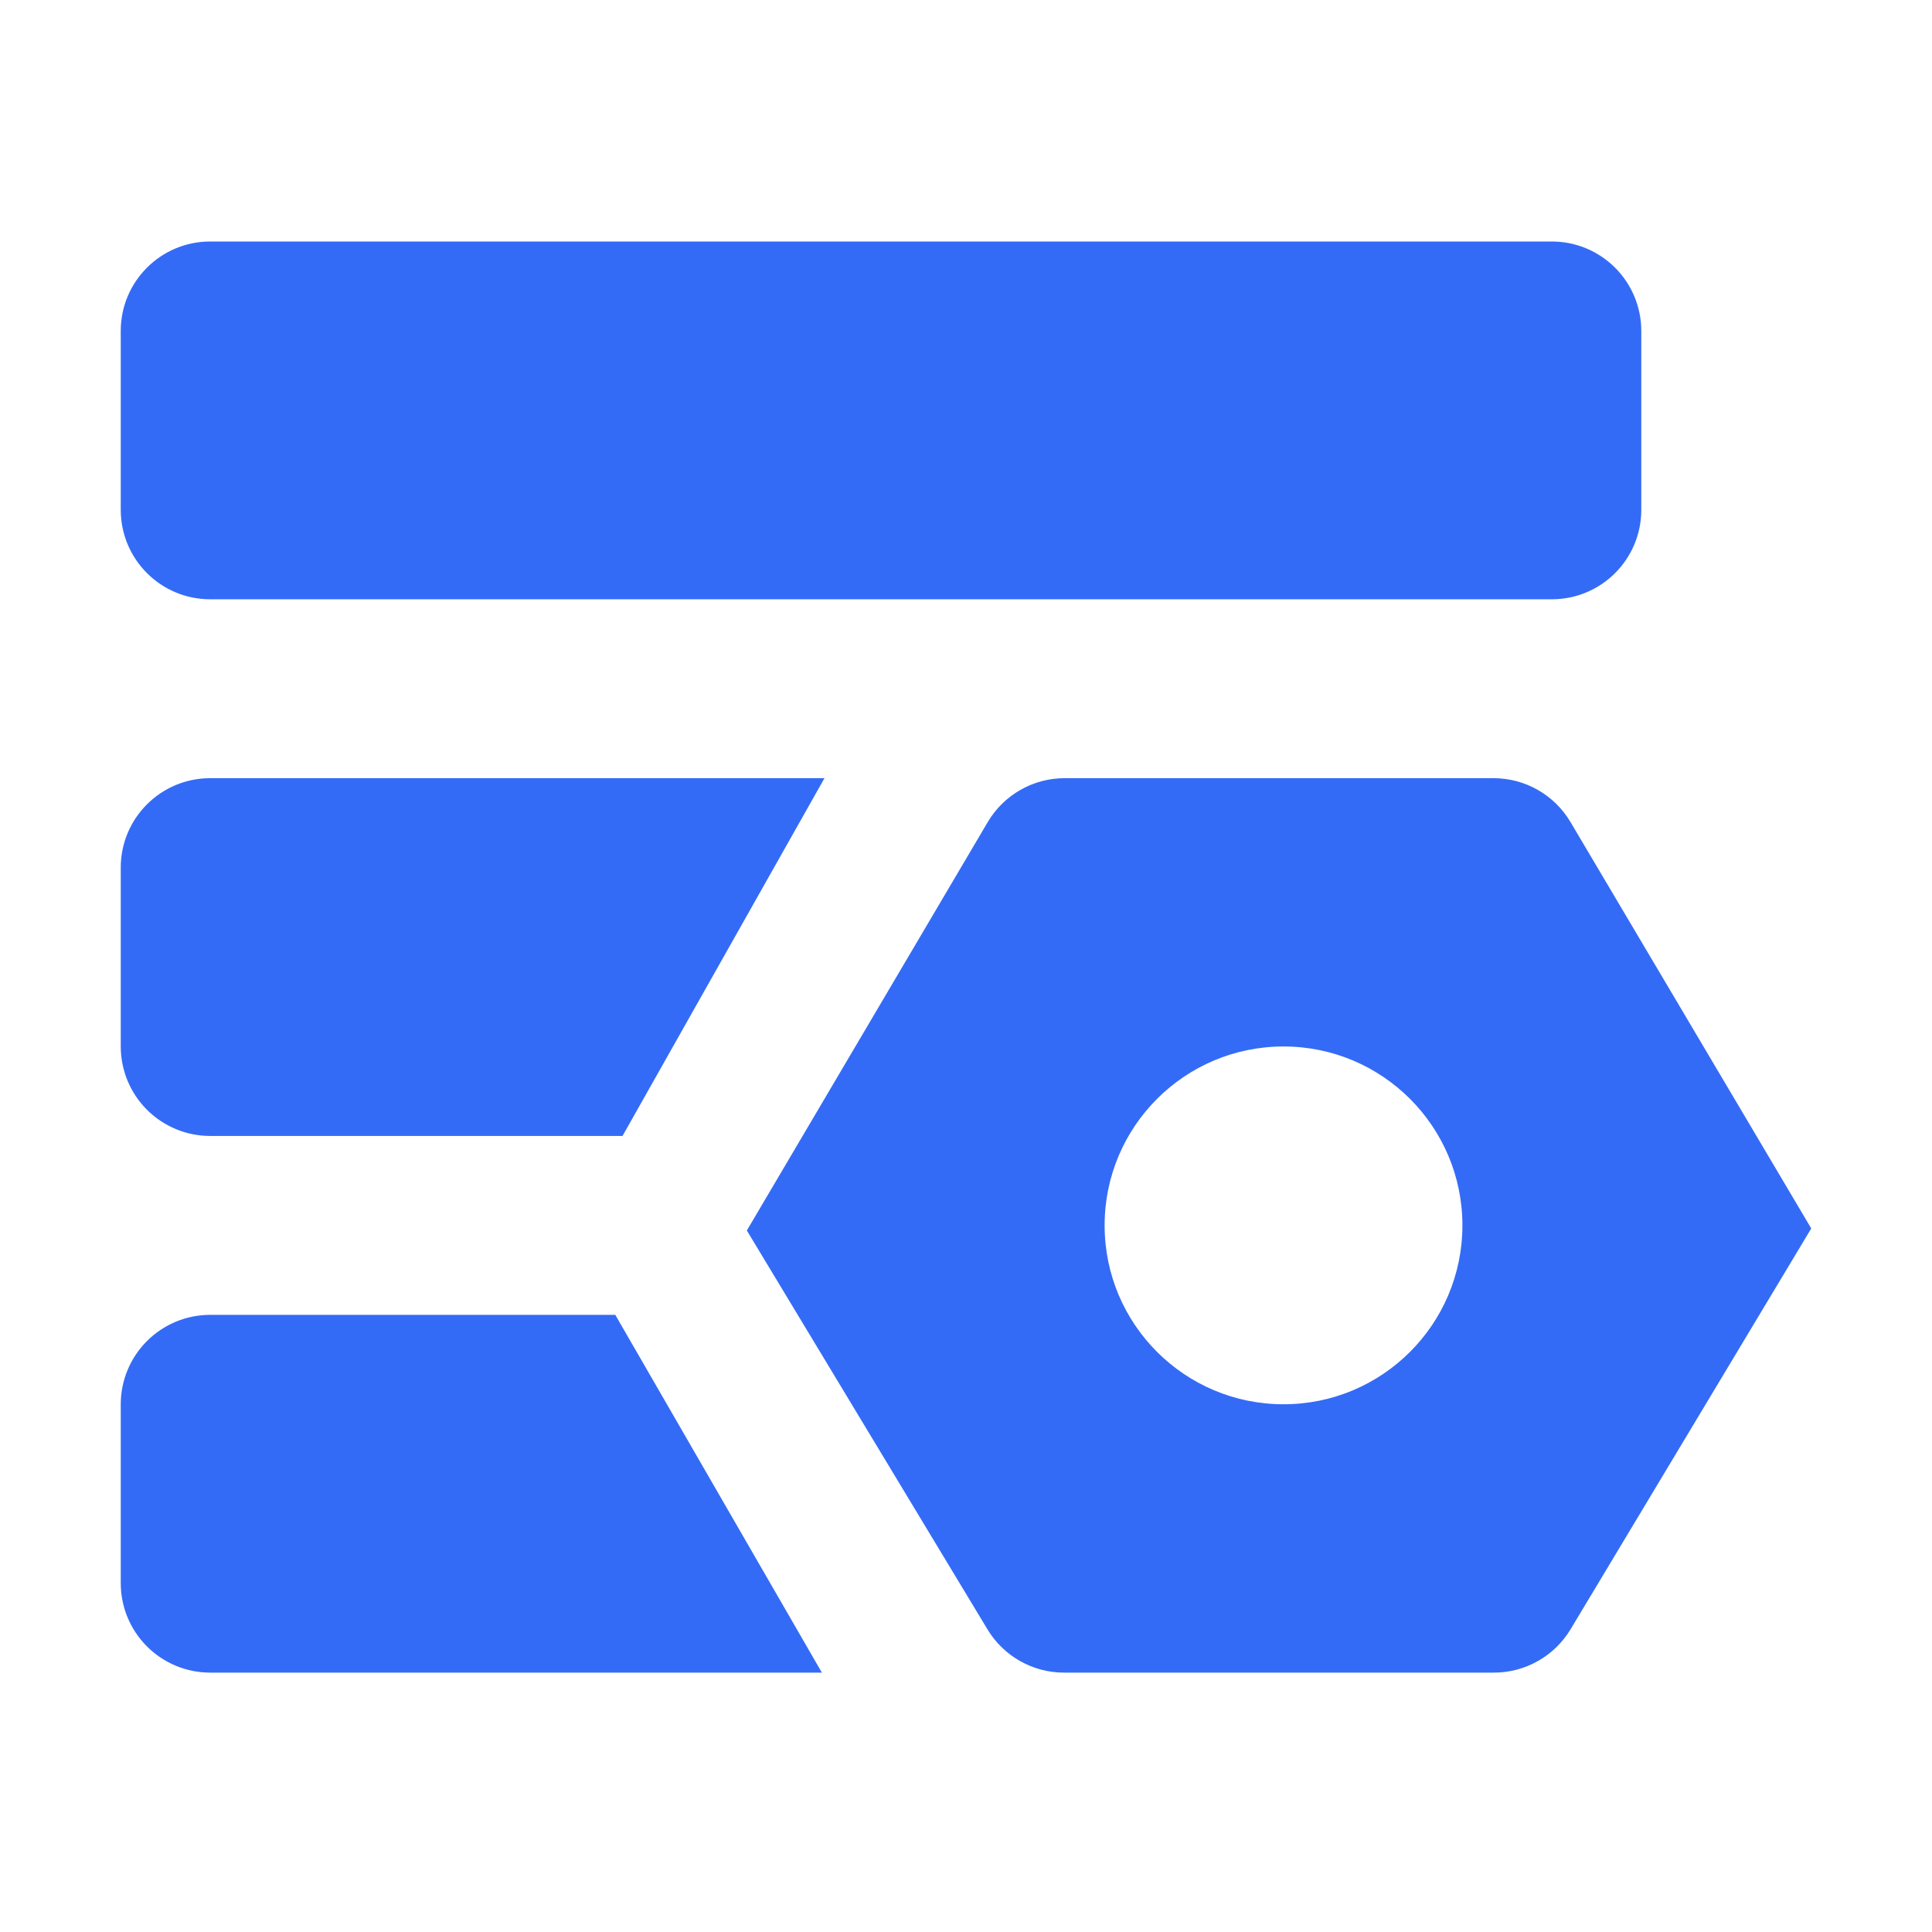 <!--?xml version="1.0" encoding="UTF-8"?-->
<svg width="32px" height="32px" viewBox="0 0 32 32" version="1.1" xmlns="http://www.w3.org/2000/svg" xmlns:xlink="http://www.w3.org/1999/xlink">
    <title>855.系统配置</title>
    <g id="855.系统配置" stroke="none" stroke-width="1" fill="none" fill-rule="evenodd">
        <g id="编组" transform="translate(2, 4)" fill="#000000" fill-rule="nonzero">
            <path d="M11.656,8.889 L8.311,14.815 L1.481,14.815 C1.089,14.815 0.712,14.659 0.434,14.381 C0.156,14.103 0,13.726 0,13.333 L0,10.37 C0,9.552 0.663,8.889 1.481,8.889 L11.656,8.889 Z M8.191,17.778 L11.613,23.704 L1.481,23.704 C1.089,23.704 0.712,23.548 0.434,23.27 C0.156,22.992 0,22.615 0,22.222 L0,19.259 C0,18.866 0.156,18.49 0.434,18.212 C0.712,17.934 1.089,17.778 1.481,17.778 L8.193,17.778 L8.191,17.778 Z M1.481,-4.4408921e-16 L23.704,-4.4408921e-16 C24.097,-4.4408921e-16 24.473,0.156 24.751,0.434 C25.029,0.712 25.185,1.089 25.185,1.481 L25.185,4.444 C25.185,5.263 24.522,5.926 23.704,5.926 L1.481,5.926 C0.663,5.926 0,5.263 0,4.444 L0,1.481 C0,0.663 0.663,-4.4408921e-16 1.481,-4.4408921e-16 Z M15.634,8.889 L22.738,8.889 C23.261,8.889 23.745,9.165 24.012,9.615 L28,16.347 L24.015,22.984 C23.747,23.43 23.265,23.704 22.744,23.704 L15.624,23.704 C15.105,23.704 14.624,23.432 14.356,22.988 L10.37,16.381 L14.359,9.618 C14.625,9.166 15.11,8.889 15.634,8.889 L15.634,8.889 Z M19.259,19.259 C20.896,19.259 22.222,17.933 22.222,16.296 C22.222,14.66 20.896,13.333 19.259,13.333 C17.623,13.333 16.296,14.66 16.296,16.296 C16.296,17.933 17.623,19.259 19.259,19.259 L19.259,19.259 Z" id="形状" fill="#346bf6"></path>
        </g>
    </g>
</svg>